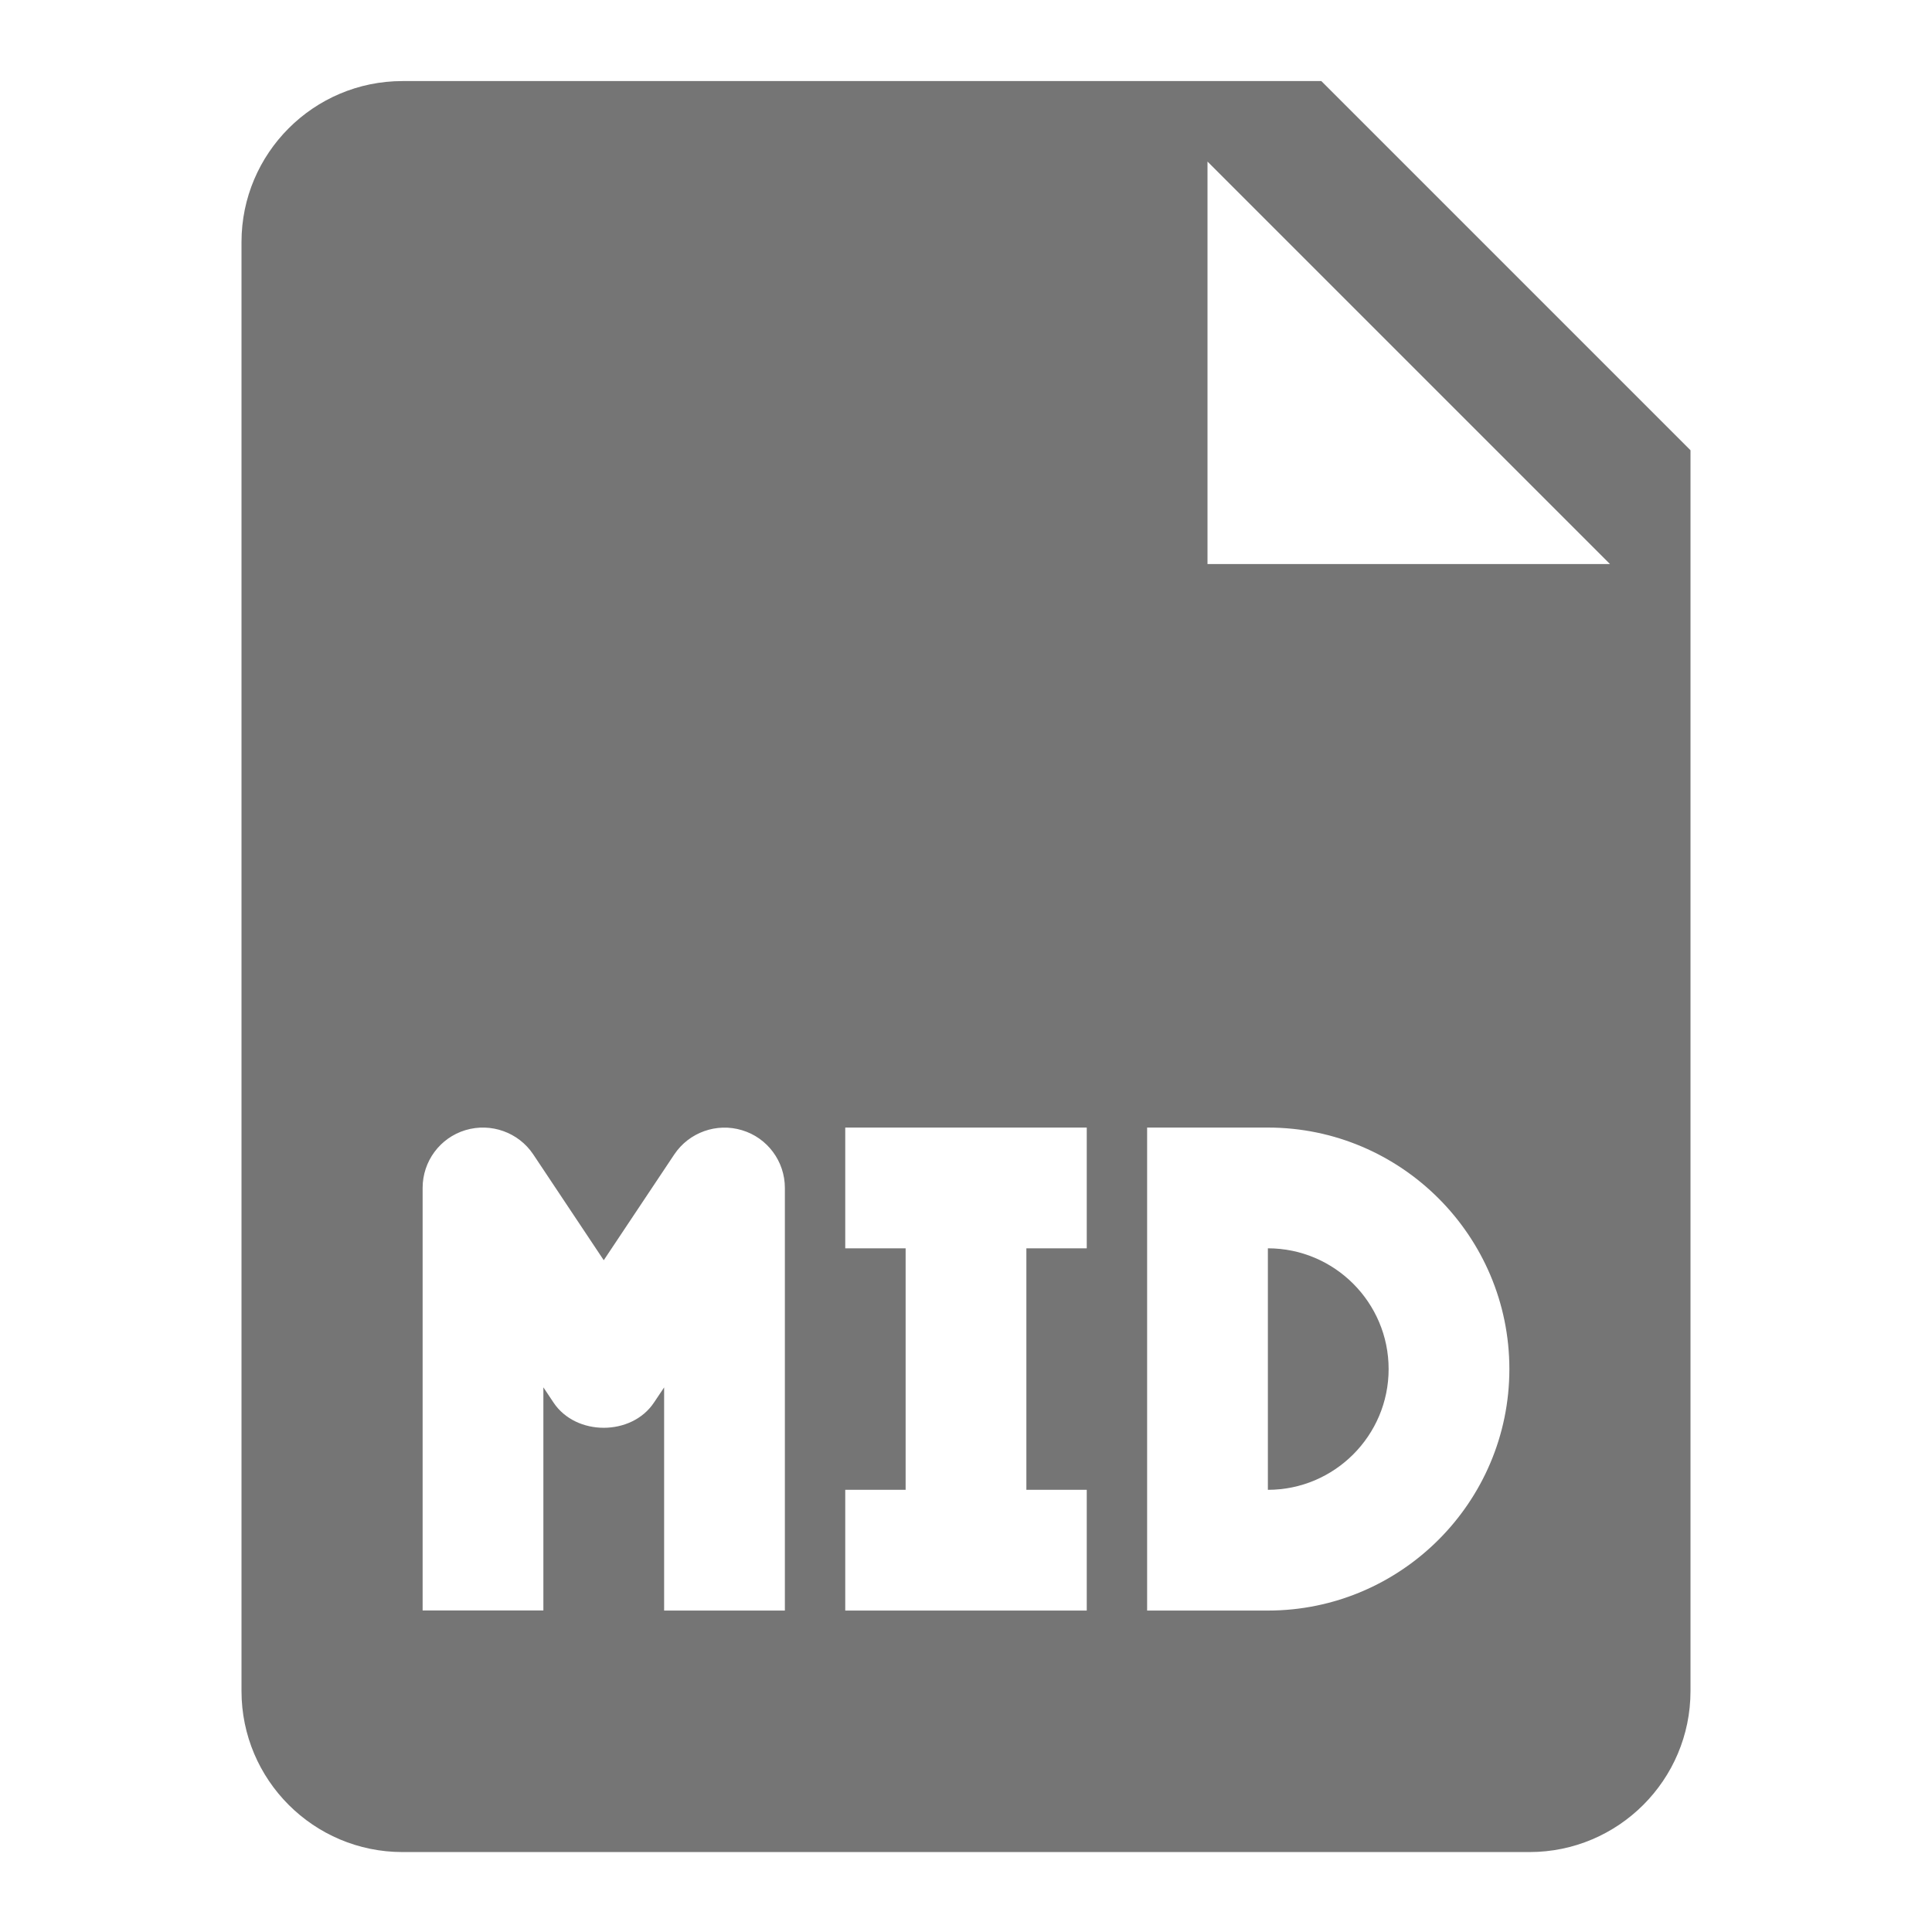 <?xml version="1.0" encoding="utf-8"?>
<!-- Generator: Adobe Illustrator 17.1.0, SVG Export Plug-In . SVG Version: 6.00 Build 0)  -->
<!DOCTYPE svg PUBLIC "-//W3C//DTD SVG 1.1//EN" "http://www.w3.org/Graphics/SVG/1.1/DTD/svg11.dtd">
<svg version="1.1" xmlns="http://www.w3.org/2000/svg" xmlns:xlink="http://www.w3.org/1999/xlink" x="0px" y="0px" width="24px"
	 height="24px" viewBox="0 0 24 24" enable-background="new 0 0 24 24" xml:space="preserve">
<g id="Frame_-_24px">
	<rect fill="none" width="24" height="24"/>
</g>
<g id="Filled_Icons">
	<g>
		<path fill="#757575" d="M15.75,15.507v3c0.827,0,1.5-0.673,1.5-1.5C17.25,16.18,16.577,15.507,15.75,15.507z"/>
		<path fill="#757575" d="M16.414,1.007H5c-1.103,0-2,0.897-2,2v18c0,1.104,0.897,2,2,2h14c1.103,0,2-0.896,2-2V5.593L16.414,1.007z
			 M9.75,20.007h-1.5v-2.772l-0.126,0.188c-0.278,0.418-0.97,0.418-1.248,0L6.75,17.234v2.772h-1.5v-5.25
			c0-0.33,0.216-0.622,0.532-0.717c0.316-0.095,0.659,0.027,0.842,0.301L7.5,15.655l0.876-1.314
			c0.183-0.274,0.526-0.397,0.842-0.301c0.316,0.095,0.532,0.387,0.532,0.717V20.007z M13.5,15.507h-0.75v3h0.75v1.5h-3v-1.5h0.75
			v-3H10.5v-1.5h3V15.507z M15.75,20.007h-1.5v-6h1.5c1.654,0,3,1.346,3,3S17.404,20.007,15.75,20.007z M15,7.007v-5l5,5H15z"/>
	</g>
</g>
</svg>
